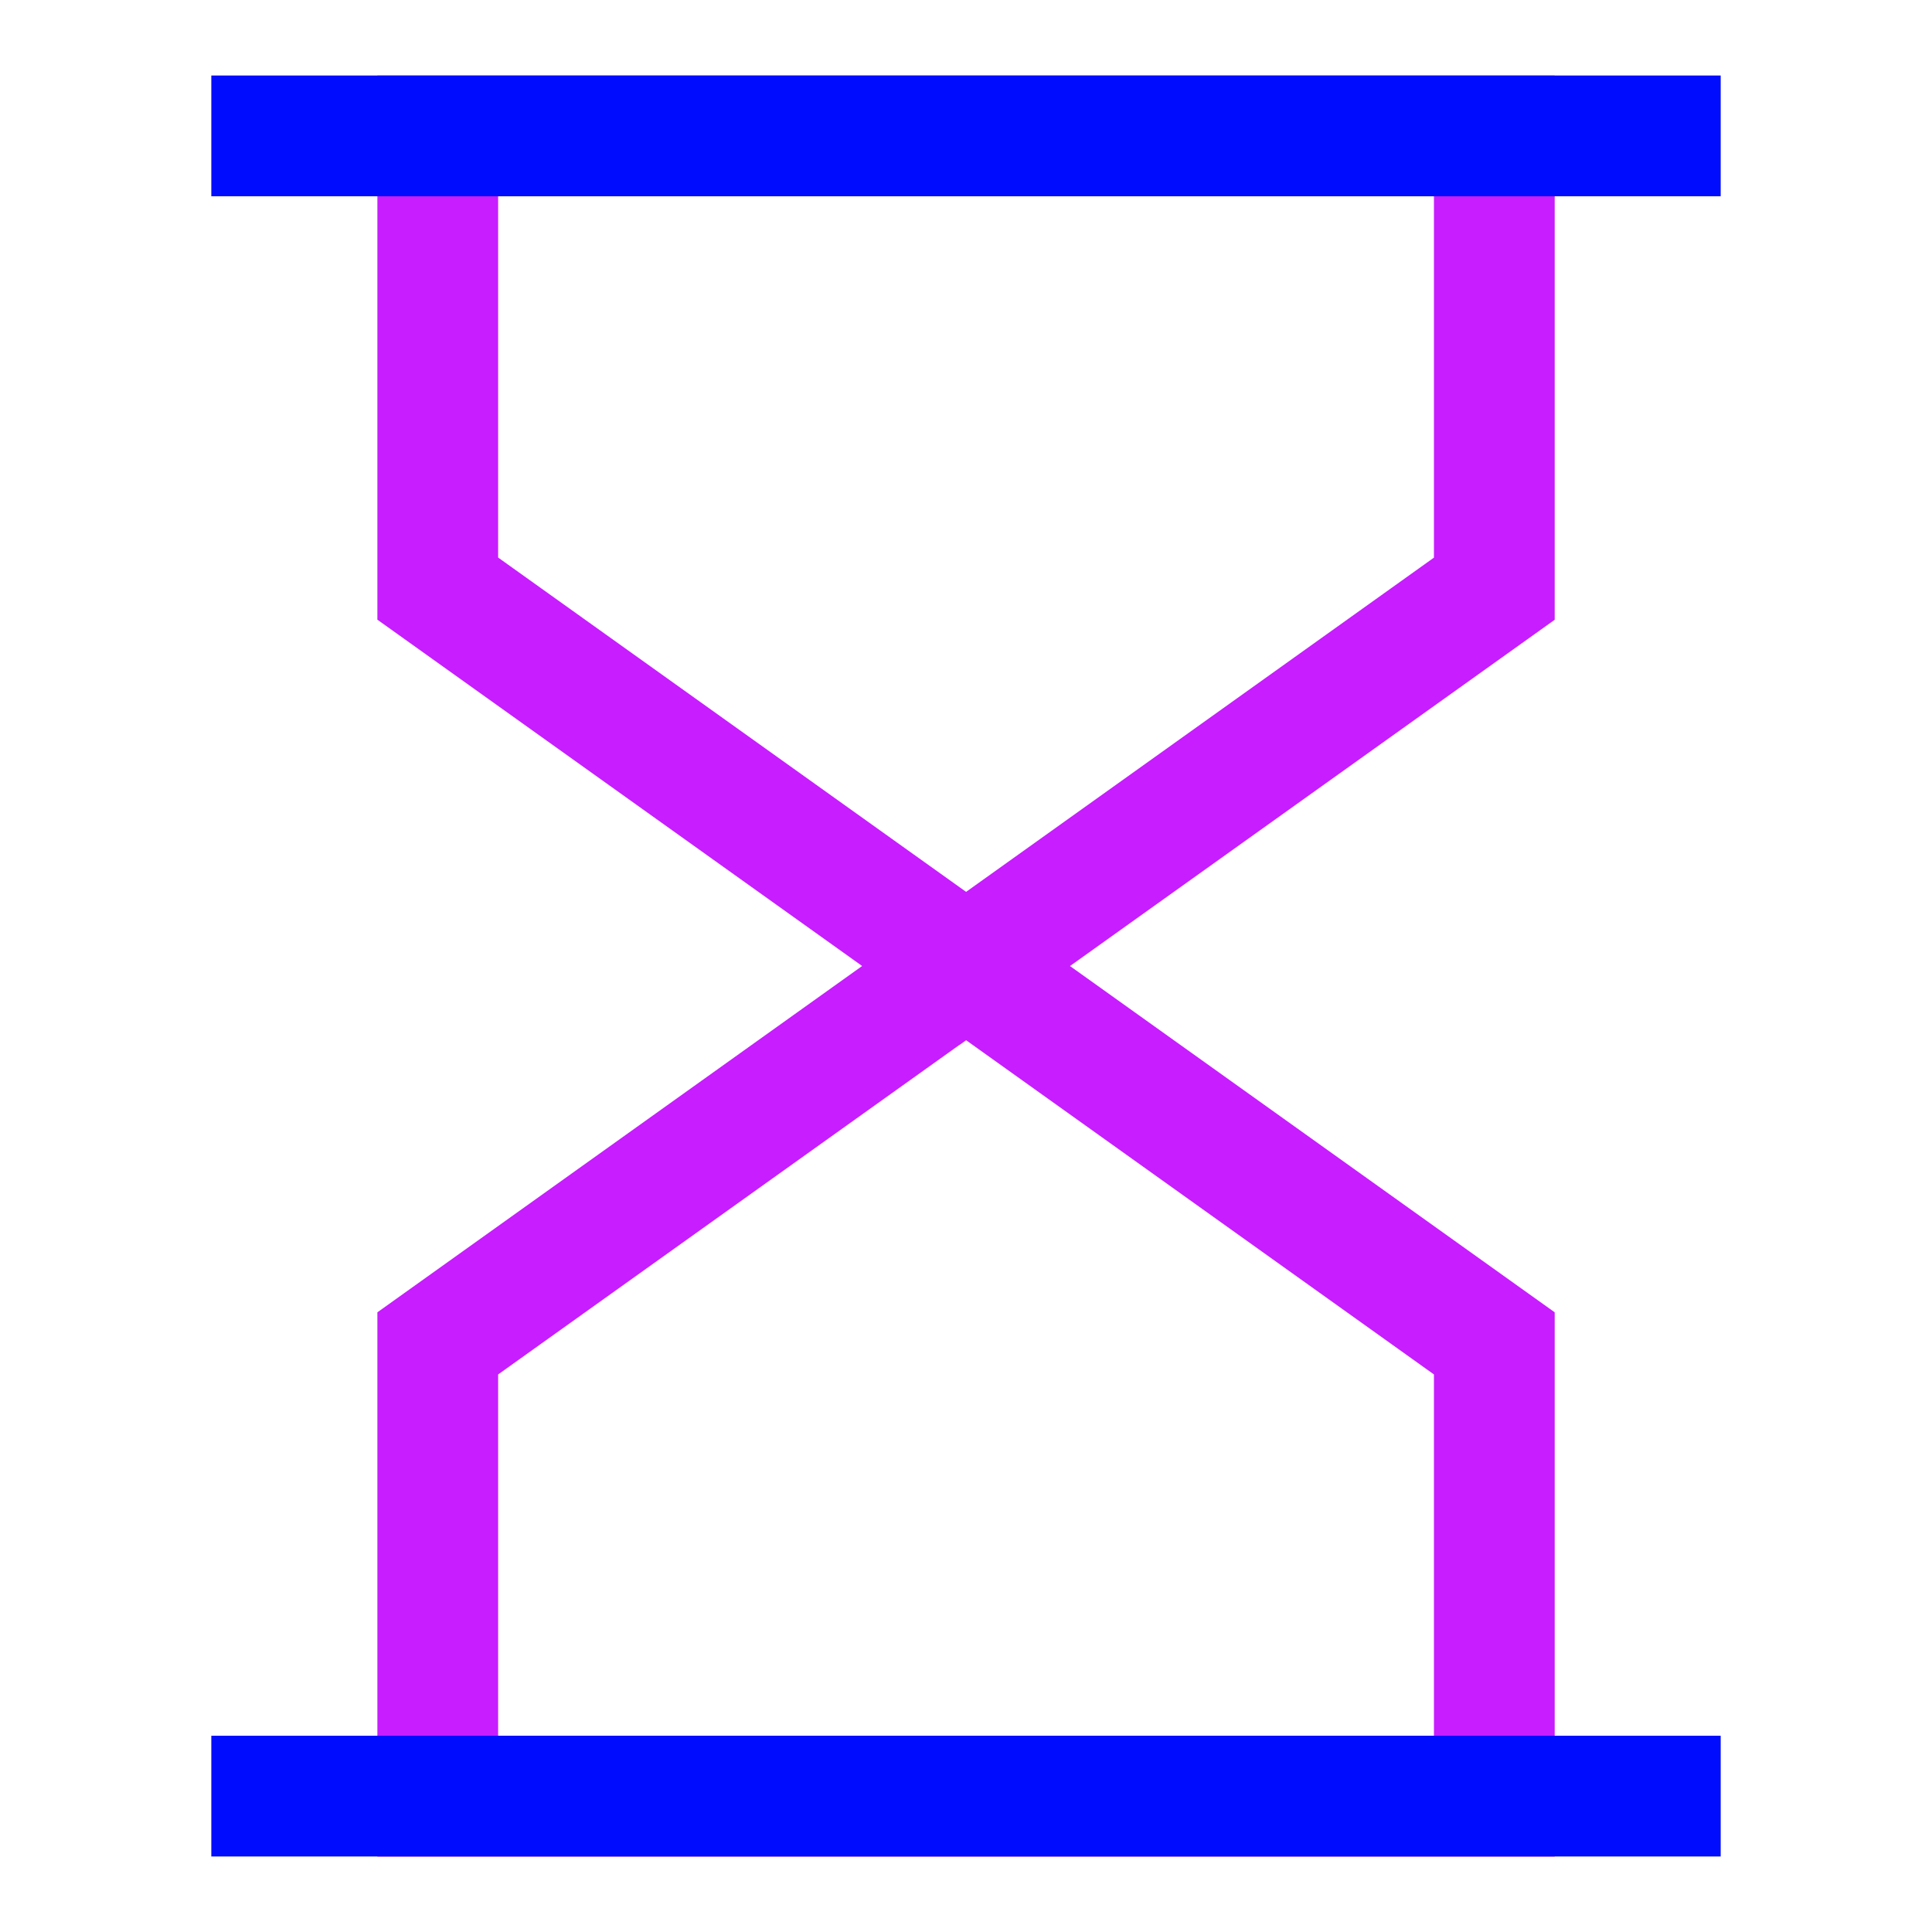 <svg xmlns="http://www.w3.org/2000/svg" fill="none" viewBox="-0.75 -0.75 24 24" id="Hourglass--Streamline-Sharp-Neon">
  <desc>
    Hourglass Streamline Icon: https://streamlinehq.com
  </desc>
  <g id="hourglass--hourglass-loading-measure-clock-time">
    <path id="Vector 2054" stroke="#c71dff" d="M11.25 11.25 4.688 6.562V0.938h13.125v5.625l-6.562 4.688Zm0 0 -6.562 4.688v5.625h13.125v-5.625l-6.562 -4.688Z" stroke-width="1.5"></path>
    <path id="Vector 2052" stroke="#000cfe" d="M1.875 0.938h18.75" stroke-width="1.5"></path>
    <path id="Vector 2053" stroke="#000cfe" d="M1.875 21.562h18.75" stroke-width="1.5"></path>
  </g>
</svg>